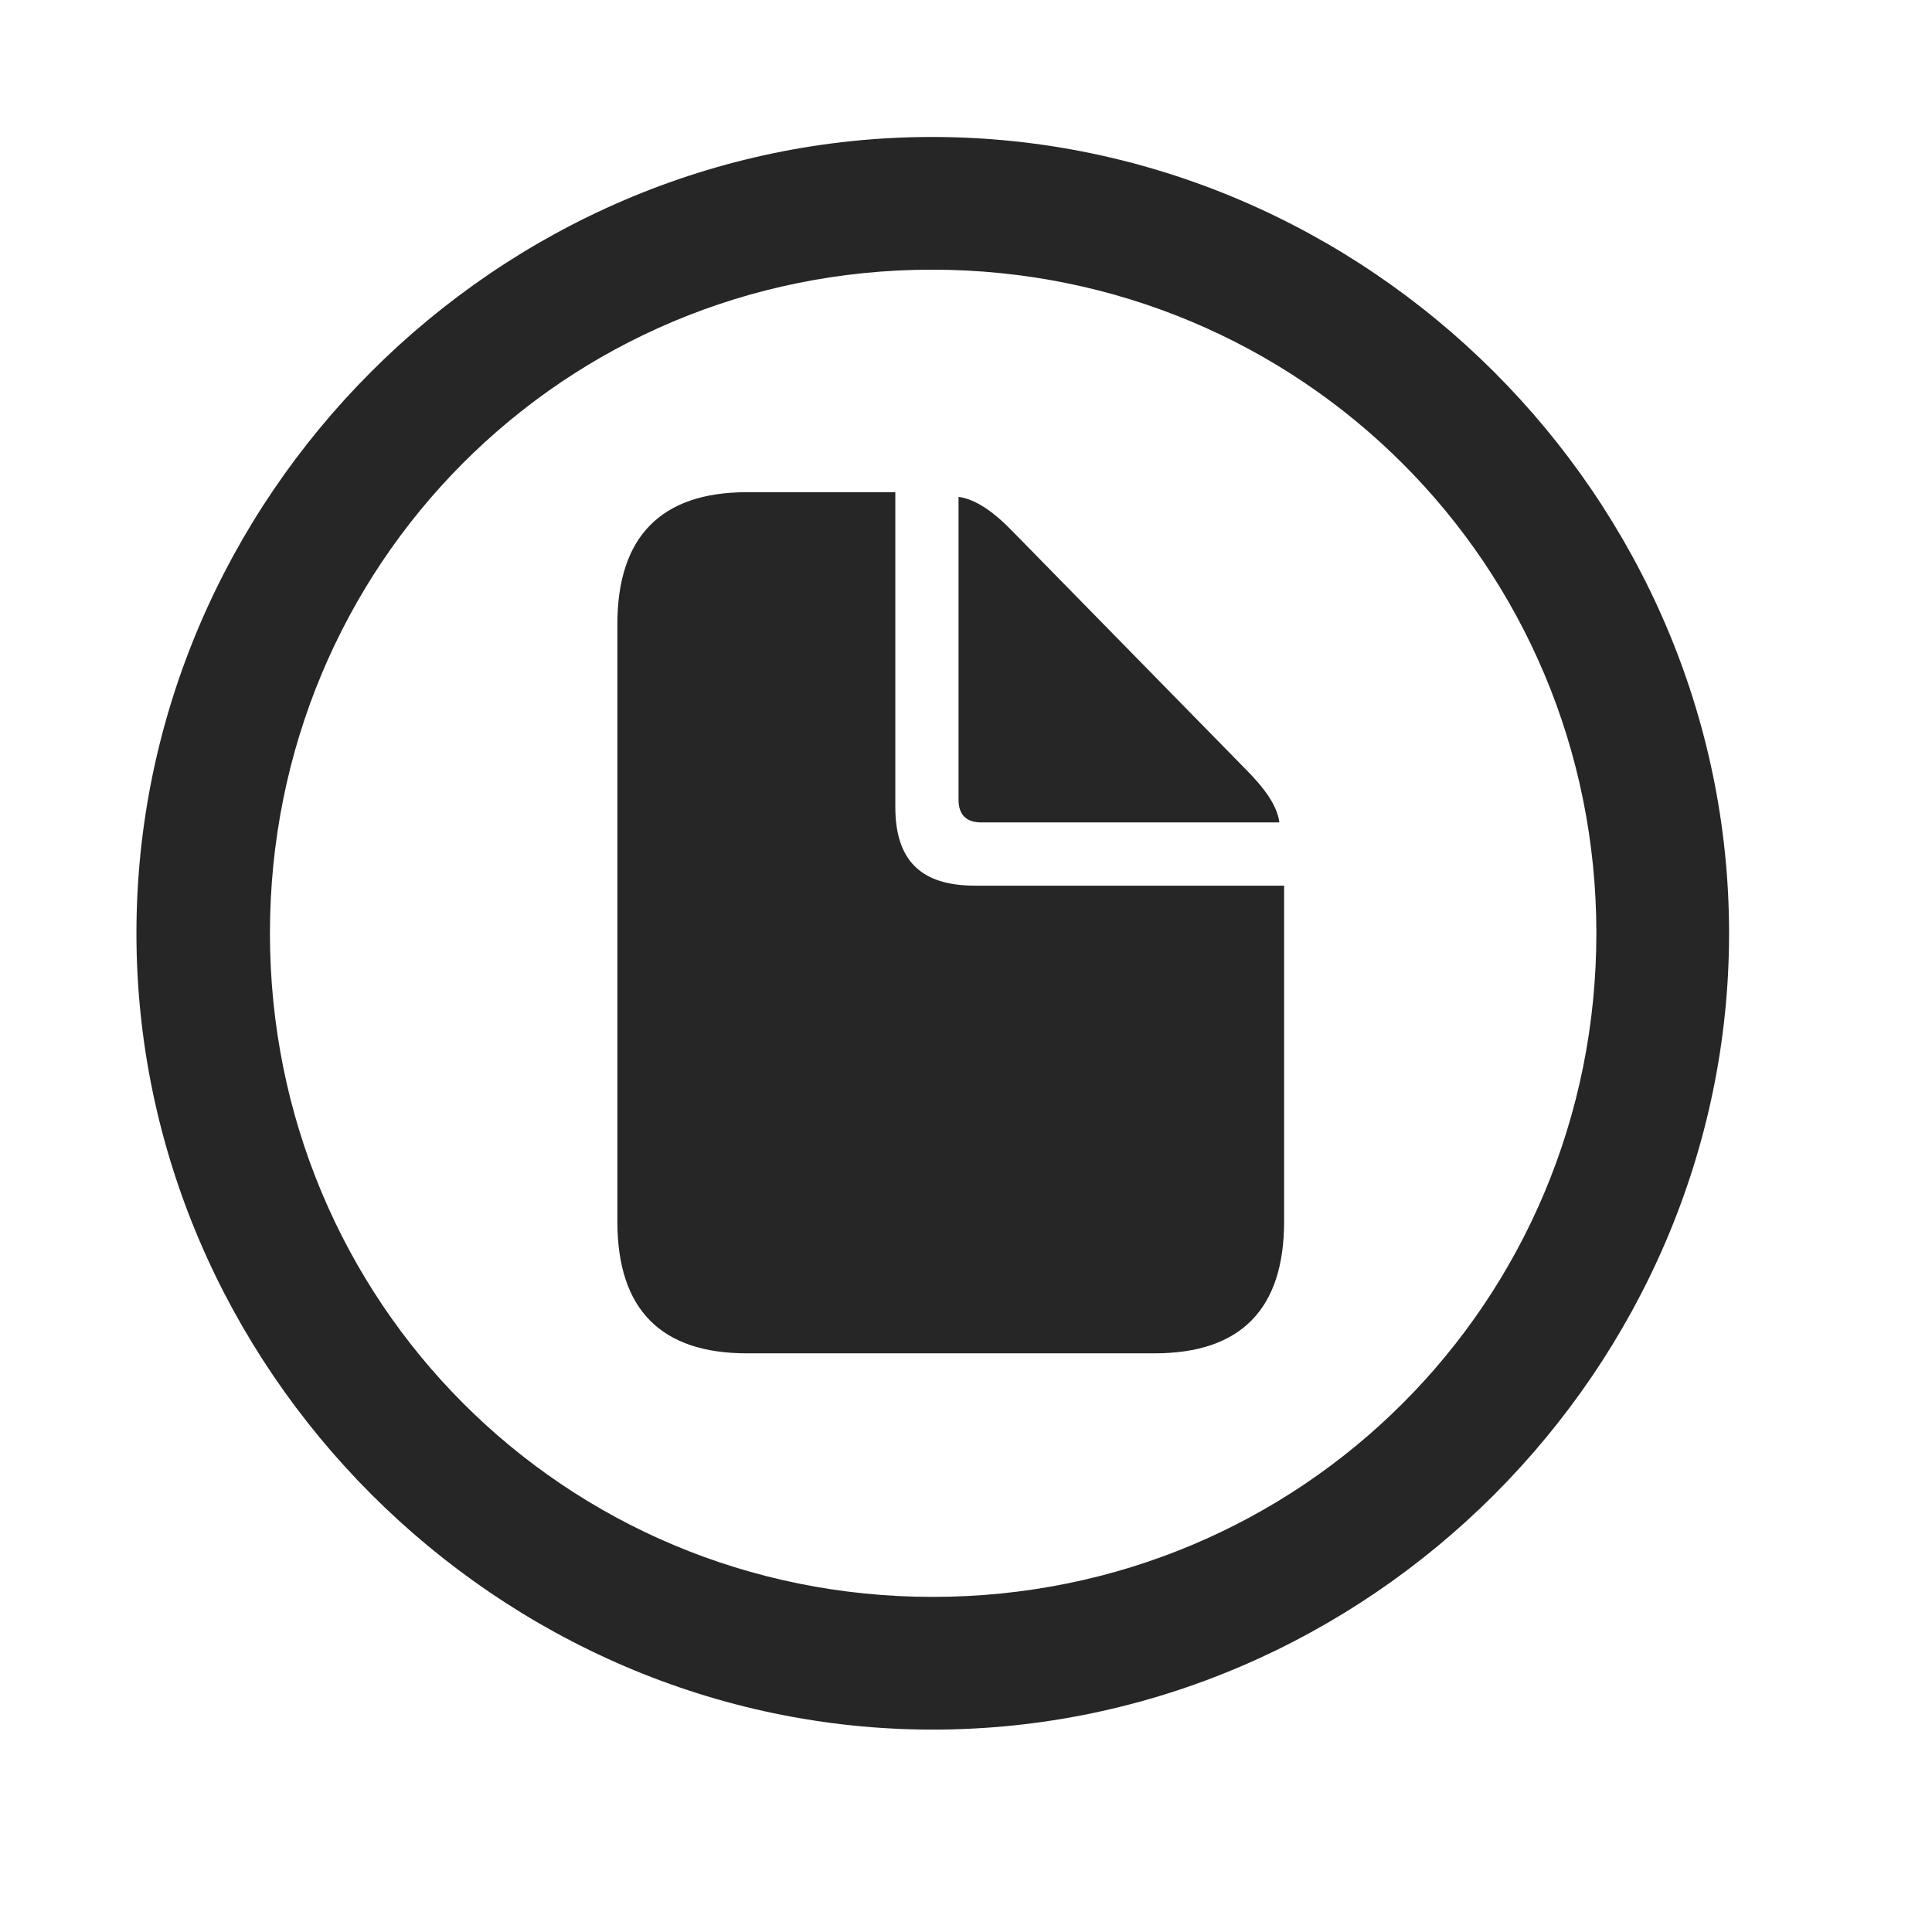<svg width="29" height="29" viewBox="0 0 29 29" fill="currentColor" xmlns="http://www.w3.org/2000/svg">
<g clip-path="url(#clip0_2207_33022)">
<path d="M14.001 25.962C20.541 25.962 25.954 20.537 25.954 14.009C25.954 7.47 20.529 2.056 13.99 2.056C7.462 2.056 2.048 7.47 2.048 14.009C2.048 20.537 7.474 25.962 14.001 25.962ZM14.001 23.97C8.47 23.97 4.052 19.541 4.052 14.009C4.052 8.478 8.459 4.048 13.99 4.048C19.521 4.048 23.962 8.478 23.962 14.009C23.962 19.541 19.533 23.97 14.001 23.97Z" fill="currentColor" fill-opacity="0.85"/>
<path d="M11.212 20.314H17.329C18.63 20.314 19.275 19.646 19.275 18.334V13.294H14.634C13.826 13.294 13.439 12.919 13.439 12.111V7.388H11.212C9.923 7.388 9.267 8.056 9.267 9.369V18.334C9.267 19.658 9.923 20.314 11.212 20.314ZM14.728 12.345H19.204C19.169 12.087 18.982 11.83 18.677 11.525L15.209 7.986C14.915 7.681 14.646 7.494 14.388 7.458V12.005C14.388 12.228 14.505 12.345 14.728 12.345Z" fill="currentColor" fill-opacity="0.85"/>
</g>
<defs>
<clipPath id="clip0_2207_33022">
<rect width="23.906" height="23.918" fill="currentColor" transform="translate(2.048 2.056)"/>
</clipPath>
</defs>
</svg>
